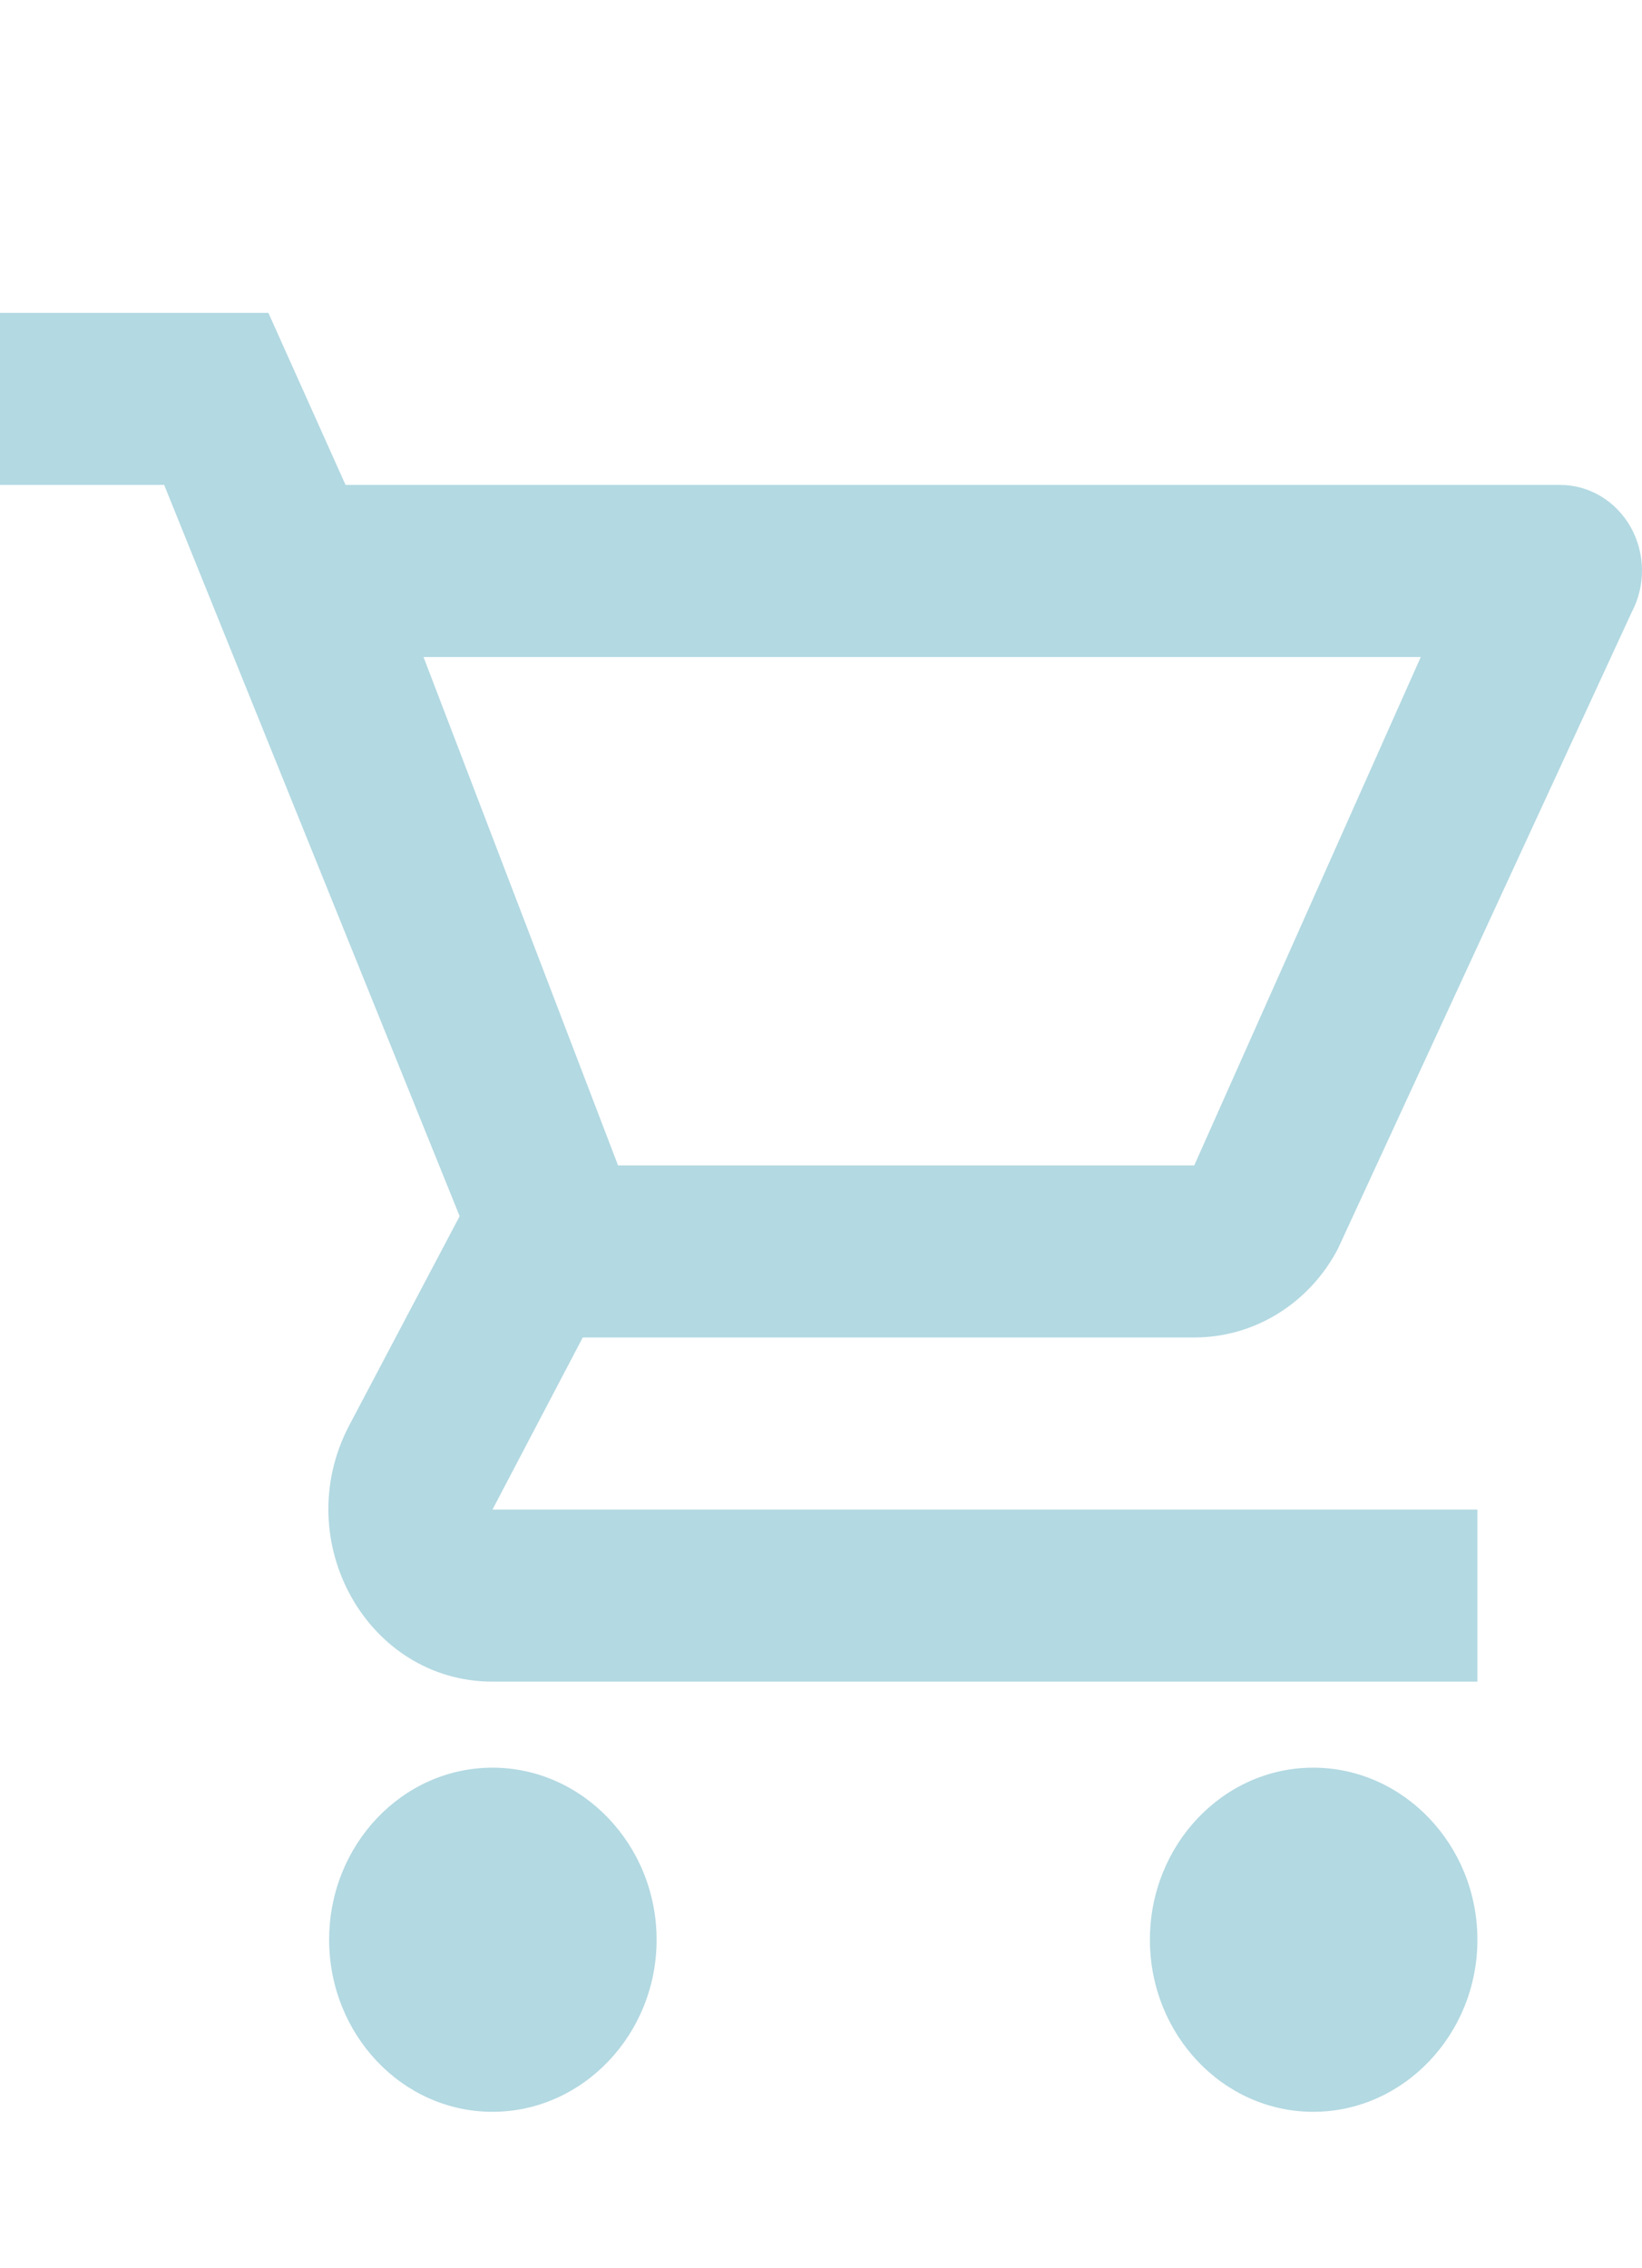 <svg width="42" height="58" viewBox="0 0 42 58" fill="none" xmlns="http://www.w3.org/2000/svg">
<path d="M30.547 34.2C32.121 34.2 33.507 33.298 34.221 31.934L41.736 15.656C41.913 15.322 42.004 14.946 42 14.565C41.995 14.183 41.896 13.81 41.712 13.481C41.527 13.152 41.264 12.879 40.948 12.69C40.632 12.5 40.274 12.4 39.91 12.4H8.839L6.865 8H0V12.4H4.199L11.757 31.098L8.923 36.466C7.39 39.414 9.405 43 12.597 43H37.79V38.6H12.597L14.906 34.2H30.547ZM10.833 16.8H36.341L30.547 29.8H15.809L10.833 16.8ZM12.597 45.2C10.287 45.2 8.419 47.18 8.419 49.6C8.419 52.02 10.287 54 12.597 54C14.906 54 16.795 52.02 16.795 49.6C16.795 47.18 14.906 45.2 12.597 45.2ZM33.591 45.2C31.281 45.2 29.413 47.18 29.413 49.6C29.413 52.02 31.281 54 33.591 54C35.9 54 37.79 52.02 37.79 49.6C37.79 47.18 35.9 45.2 33.591 45.2Z" fill="#B3D9E2"/>
</svg>
